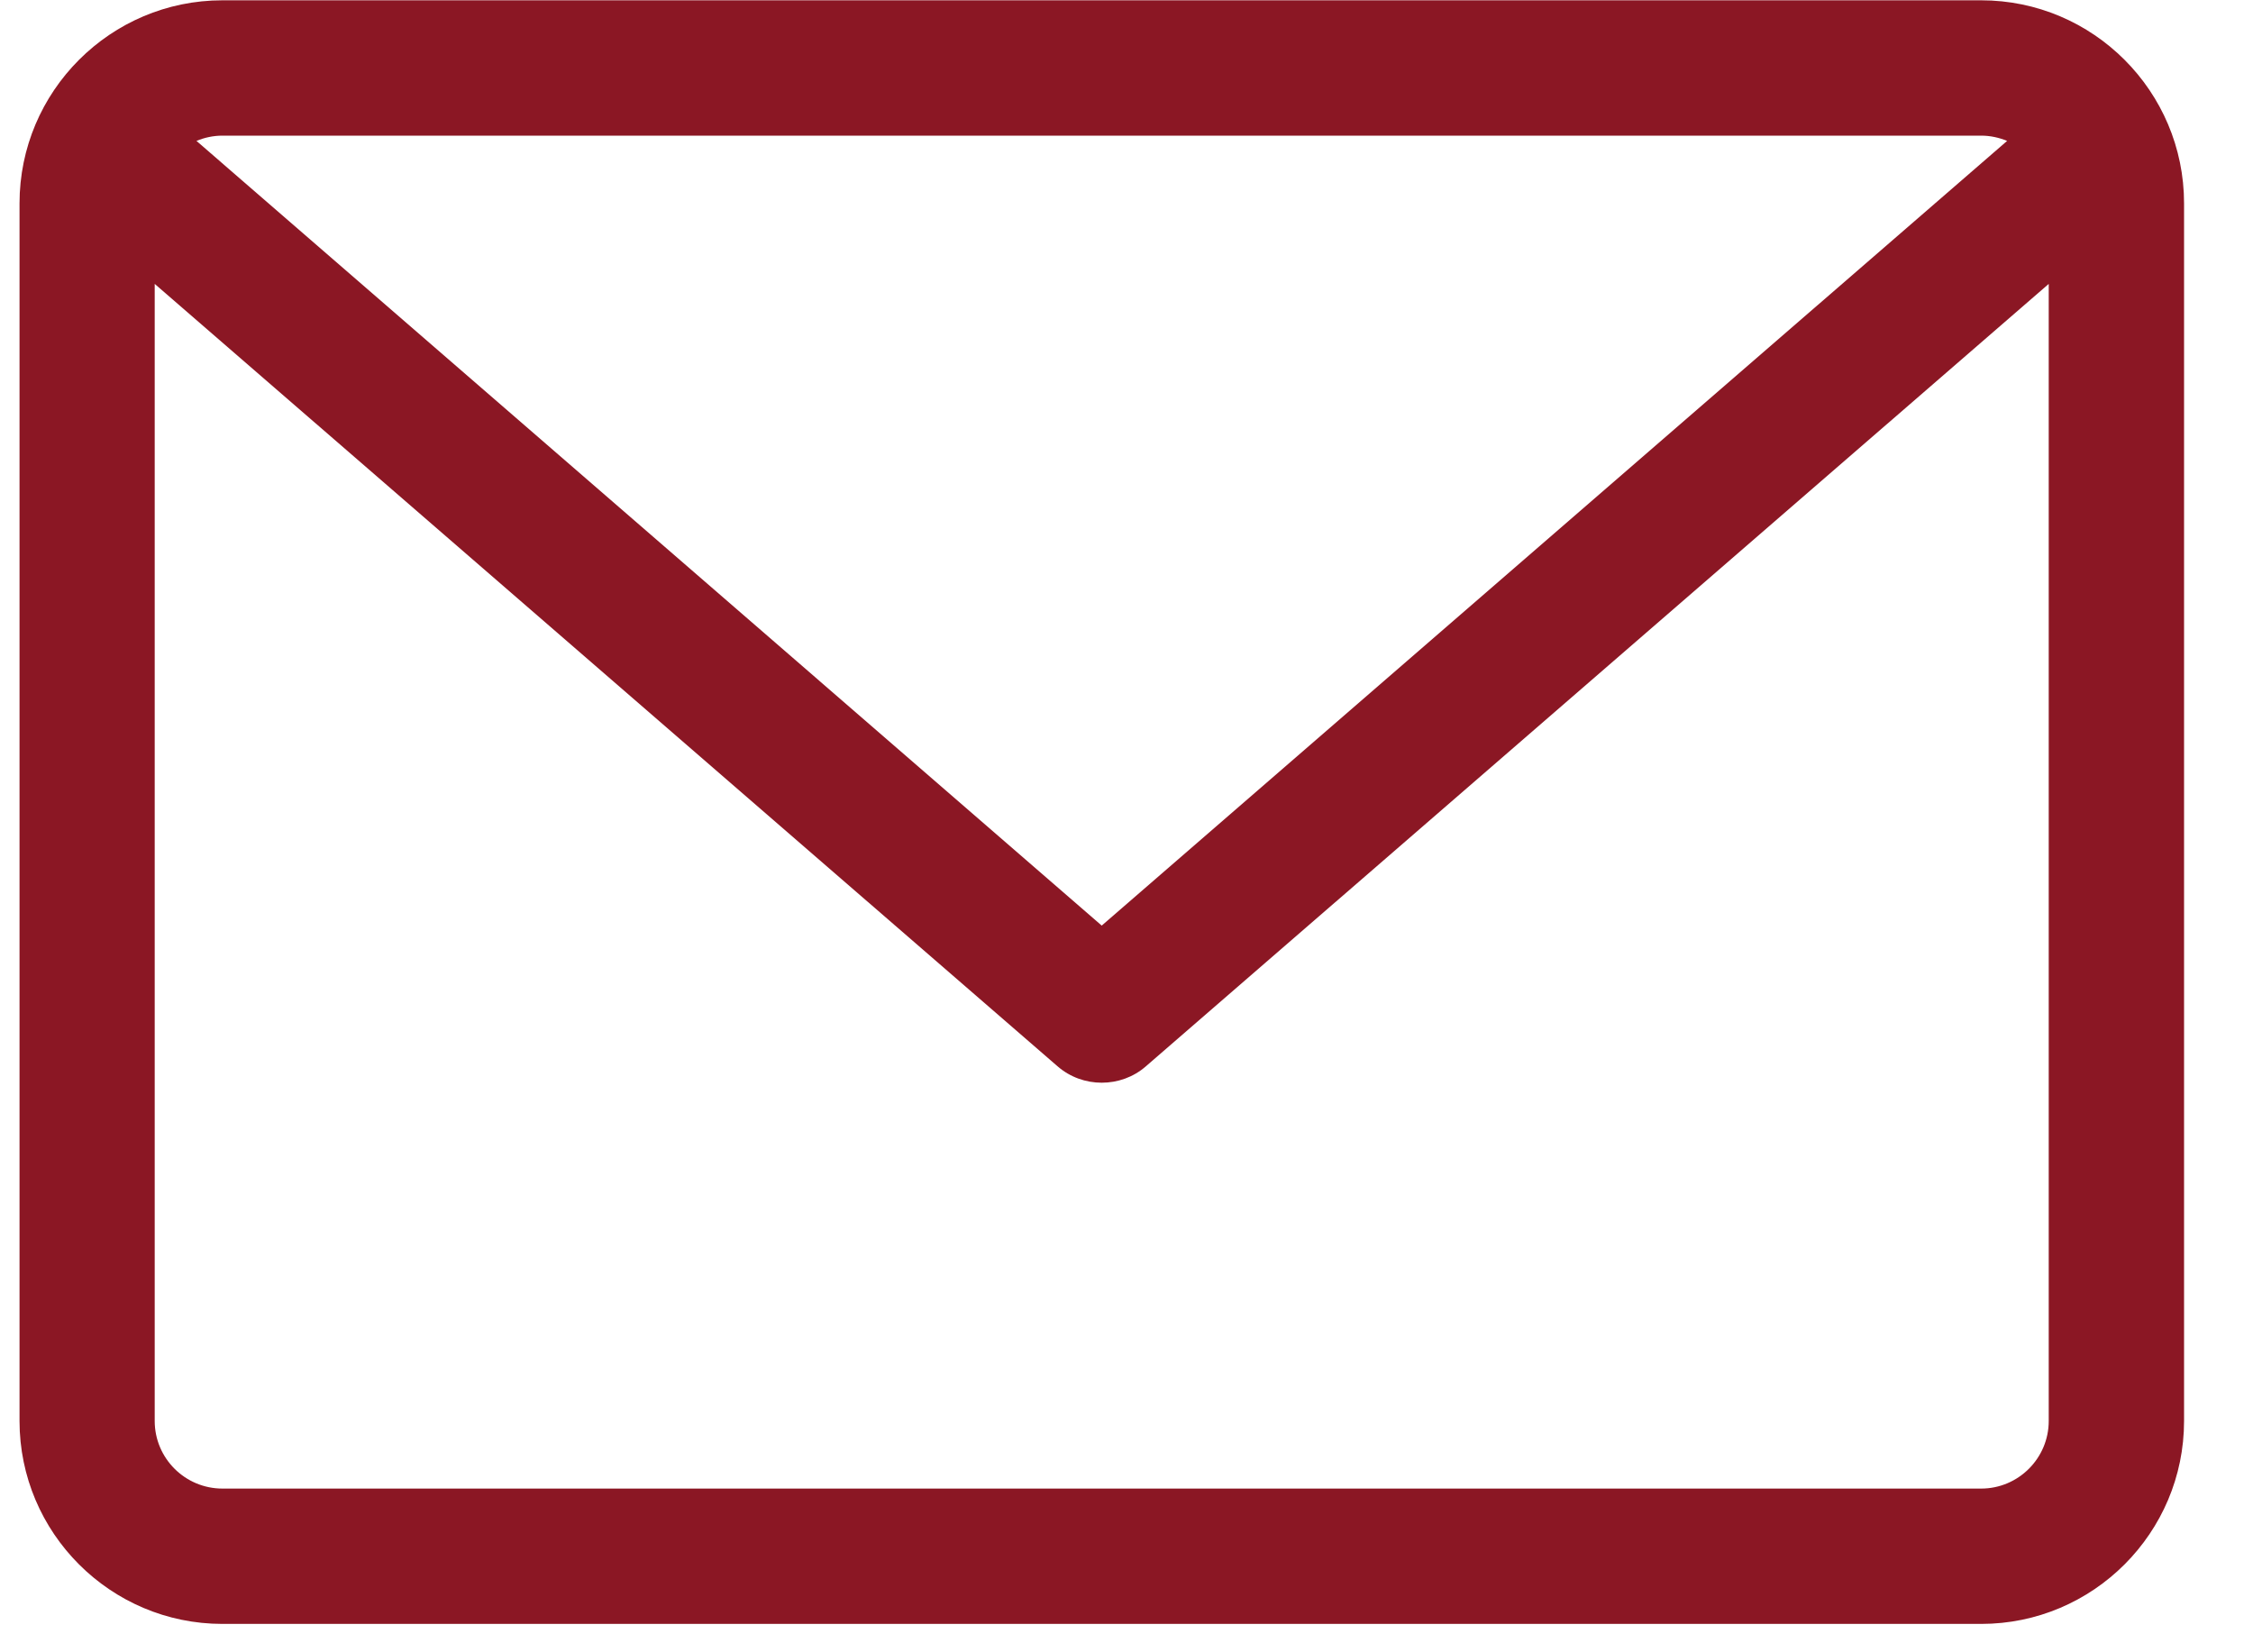 <svg width="15" height="11" viewBox="0 0 15 11" fill="none" xmlns="http://www.w3.org/2000/svg">
<path d="M1.481 0.002H13.19C13.935 0.002 14.541 0.608 14.541 1.354V9.46C14.541 10.205 13.935 10.811 13.19 10.811H1.481C0.736 10.811 0.13 10.205 0.13 9.46V1.354C0.13 0.608 0.736 0.002 1.481 0.002ZM1.481 0.903C1.42 0.903 1.361 0.916 1.308 0.938L7.335 6.162L13.363 0.938C13.309 0.916 13.251 0.903 13.19 0.903H1.481ZM1.481 9.91H13.19C13.438 9.91 13.64 9.708 13.64 9.46V1.89L7.63 7.098C7.546 7.172 7.44 7.208 7.335 7.208C7.23 7.208 7.125 7.172 7.04 7.098L1.03 1.89V9.46C1.03 9.708 1.232 9.91 1.481 9.91Z" fill="#8B1724"/>
</svg>
